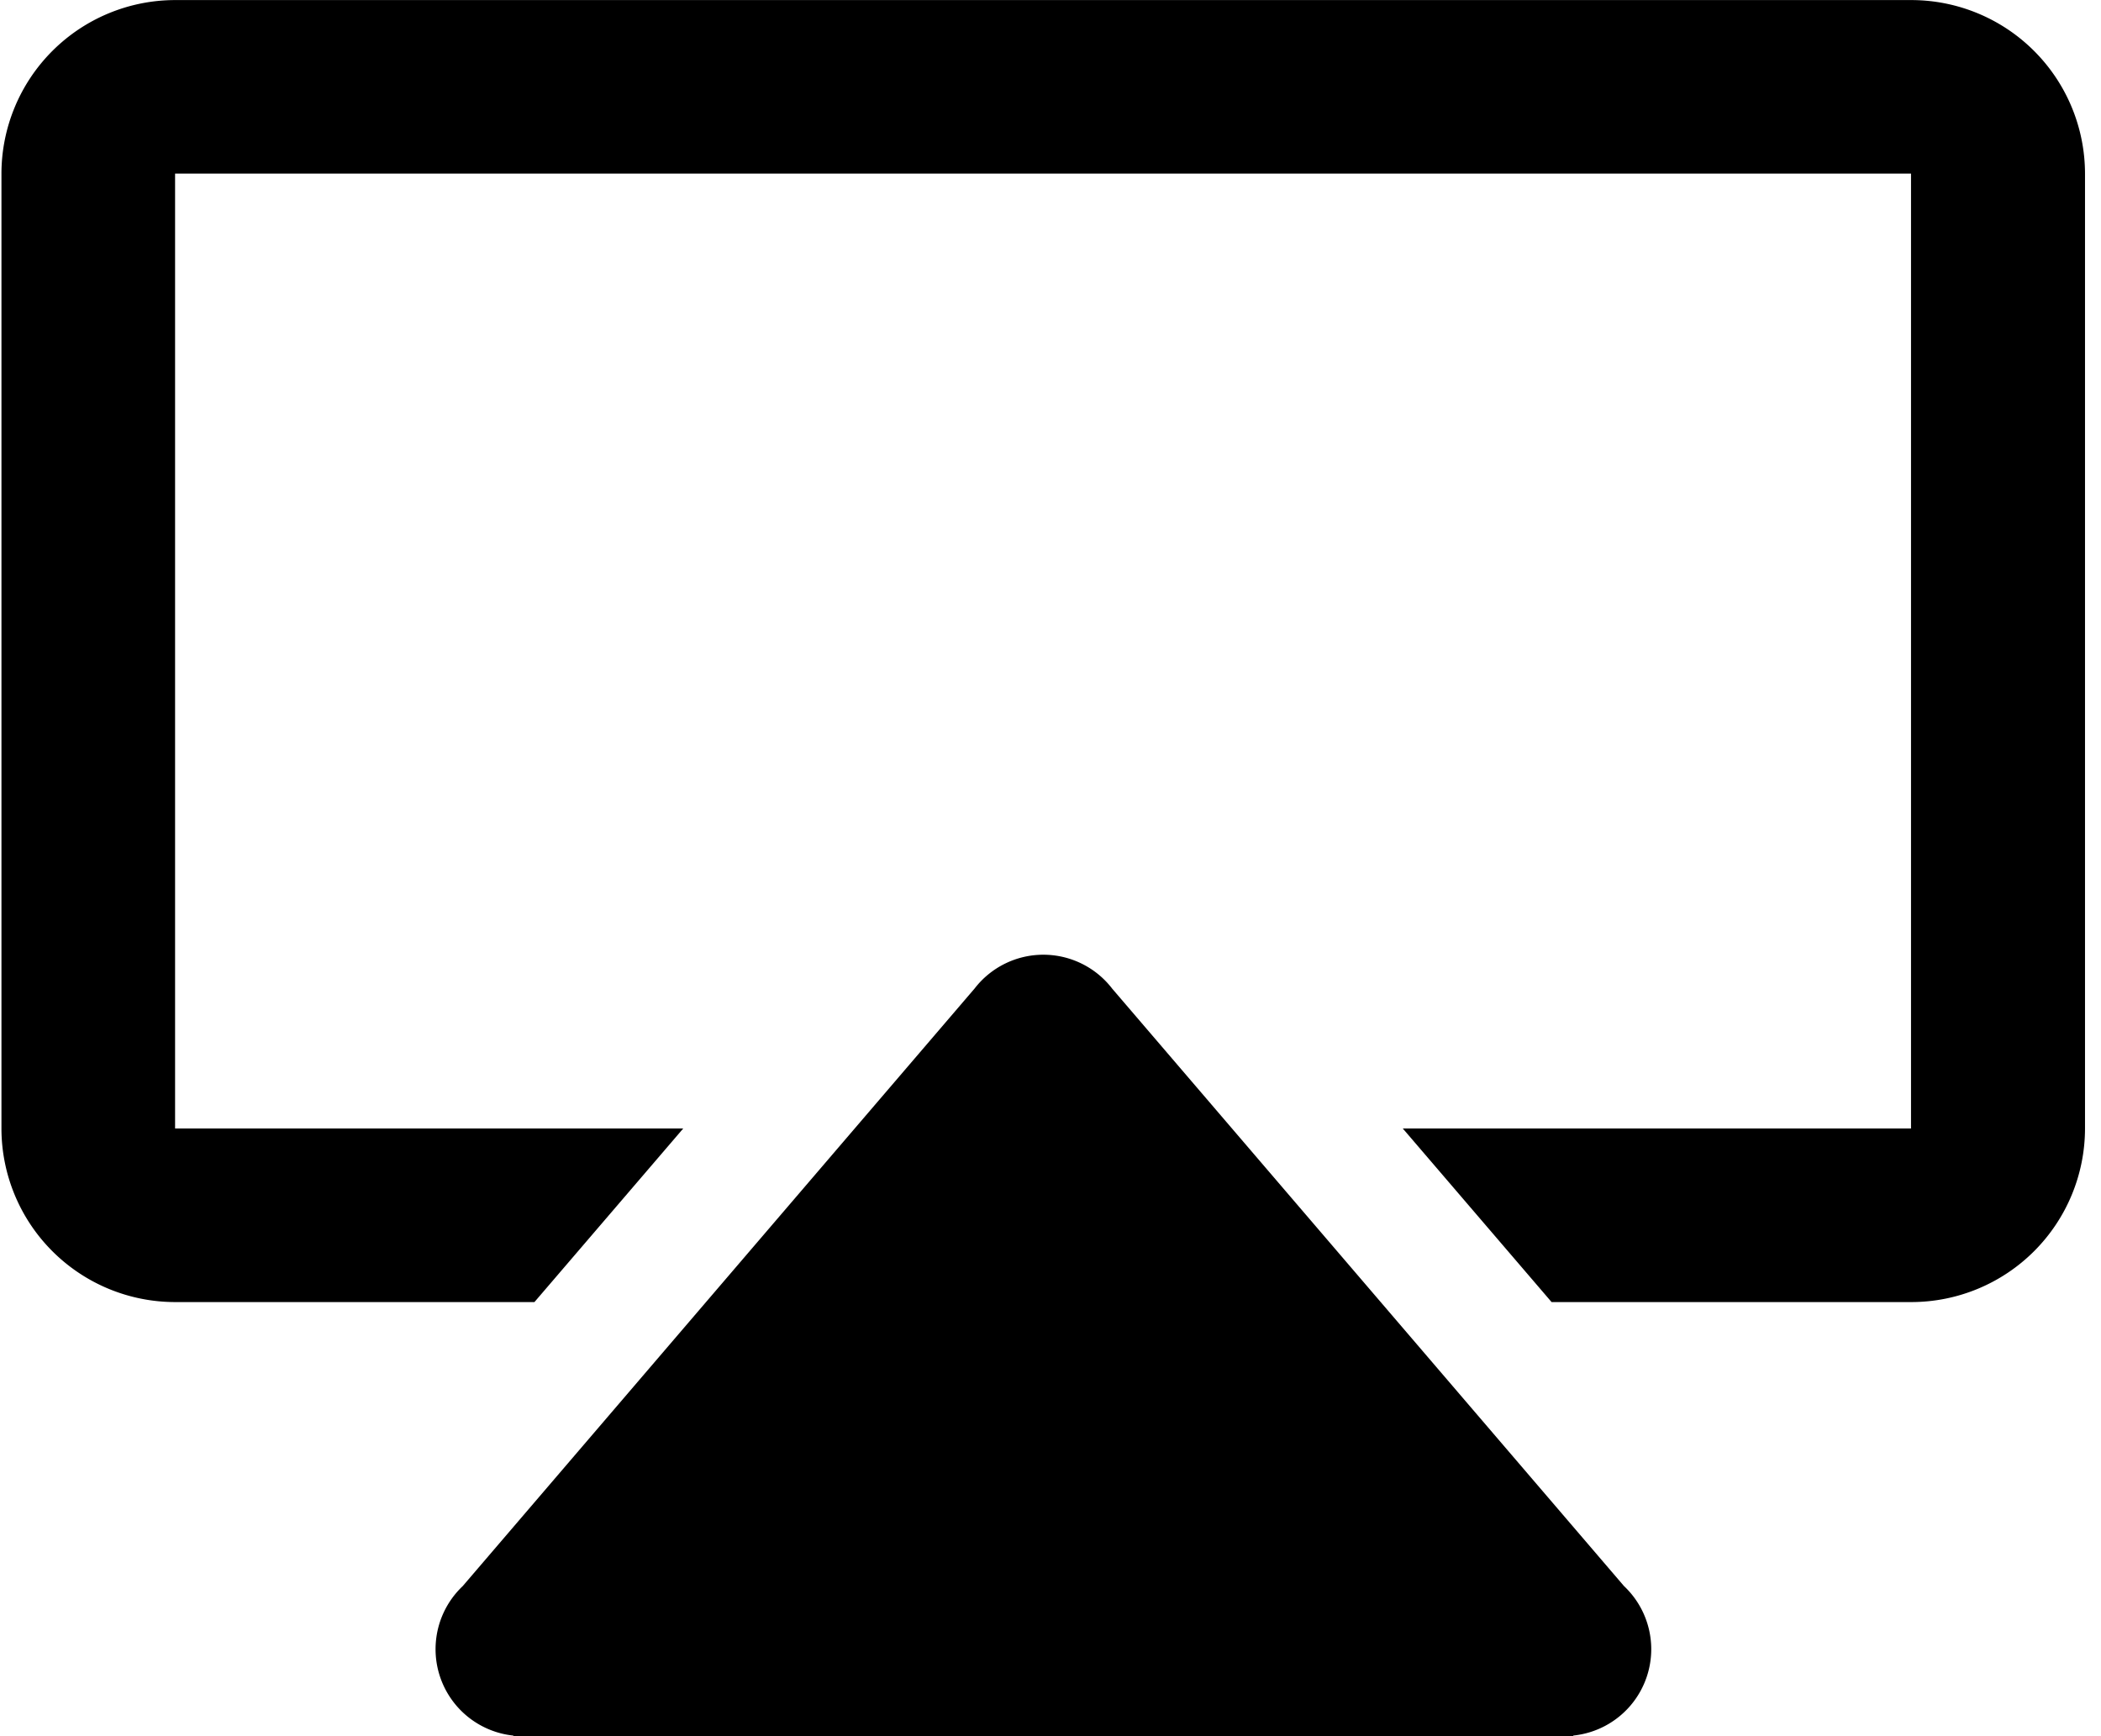 <svg xmlns="http://www.w3.org/2000/svg" width="1.21em" height="1em" viewBox="0 0 29 24"><path fill="currentColor" d="M7.076 24v-.007a1.201 1.201 0 0 1-.701-2.066l.001-.001l7.076-8.262a1.2 1.2 0 0 1 1.896-.003l.002.003l7.076 8.261a1.2 1.2 0 0 1-.695 2.067h-.005v.007zm14.35-6l-2.057-2.4h7.025V2.4H2.4v13.2h7.024L7.367 18H2.4A2.402 2.402 0 0 1 0 15.6V2.401a2.402 2.402 0 0 1 2.4-2.4h23.999a2.402 2.402 0 0 1 2.4 2.4V15.6a2.402 2.402 0 0 1-2.4 2.4z"/></svg>